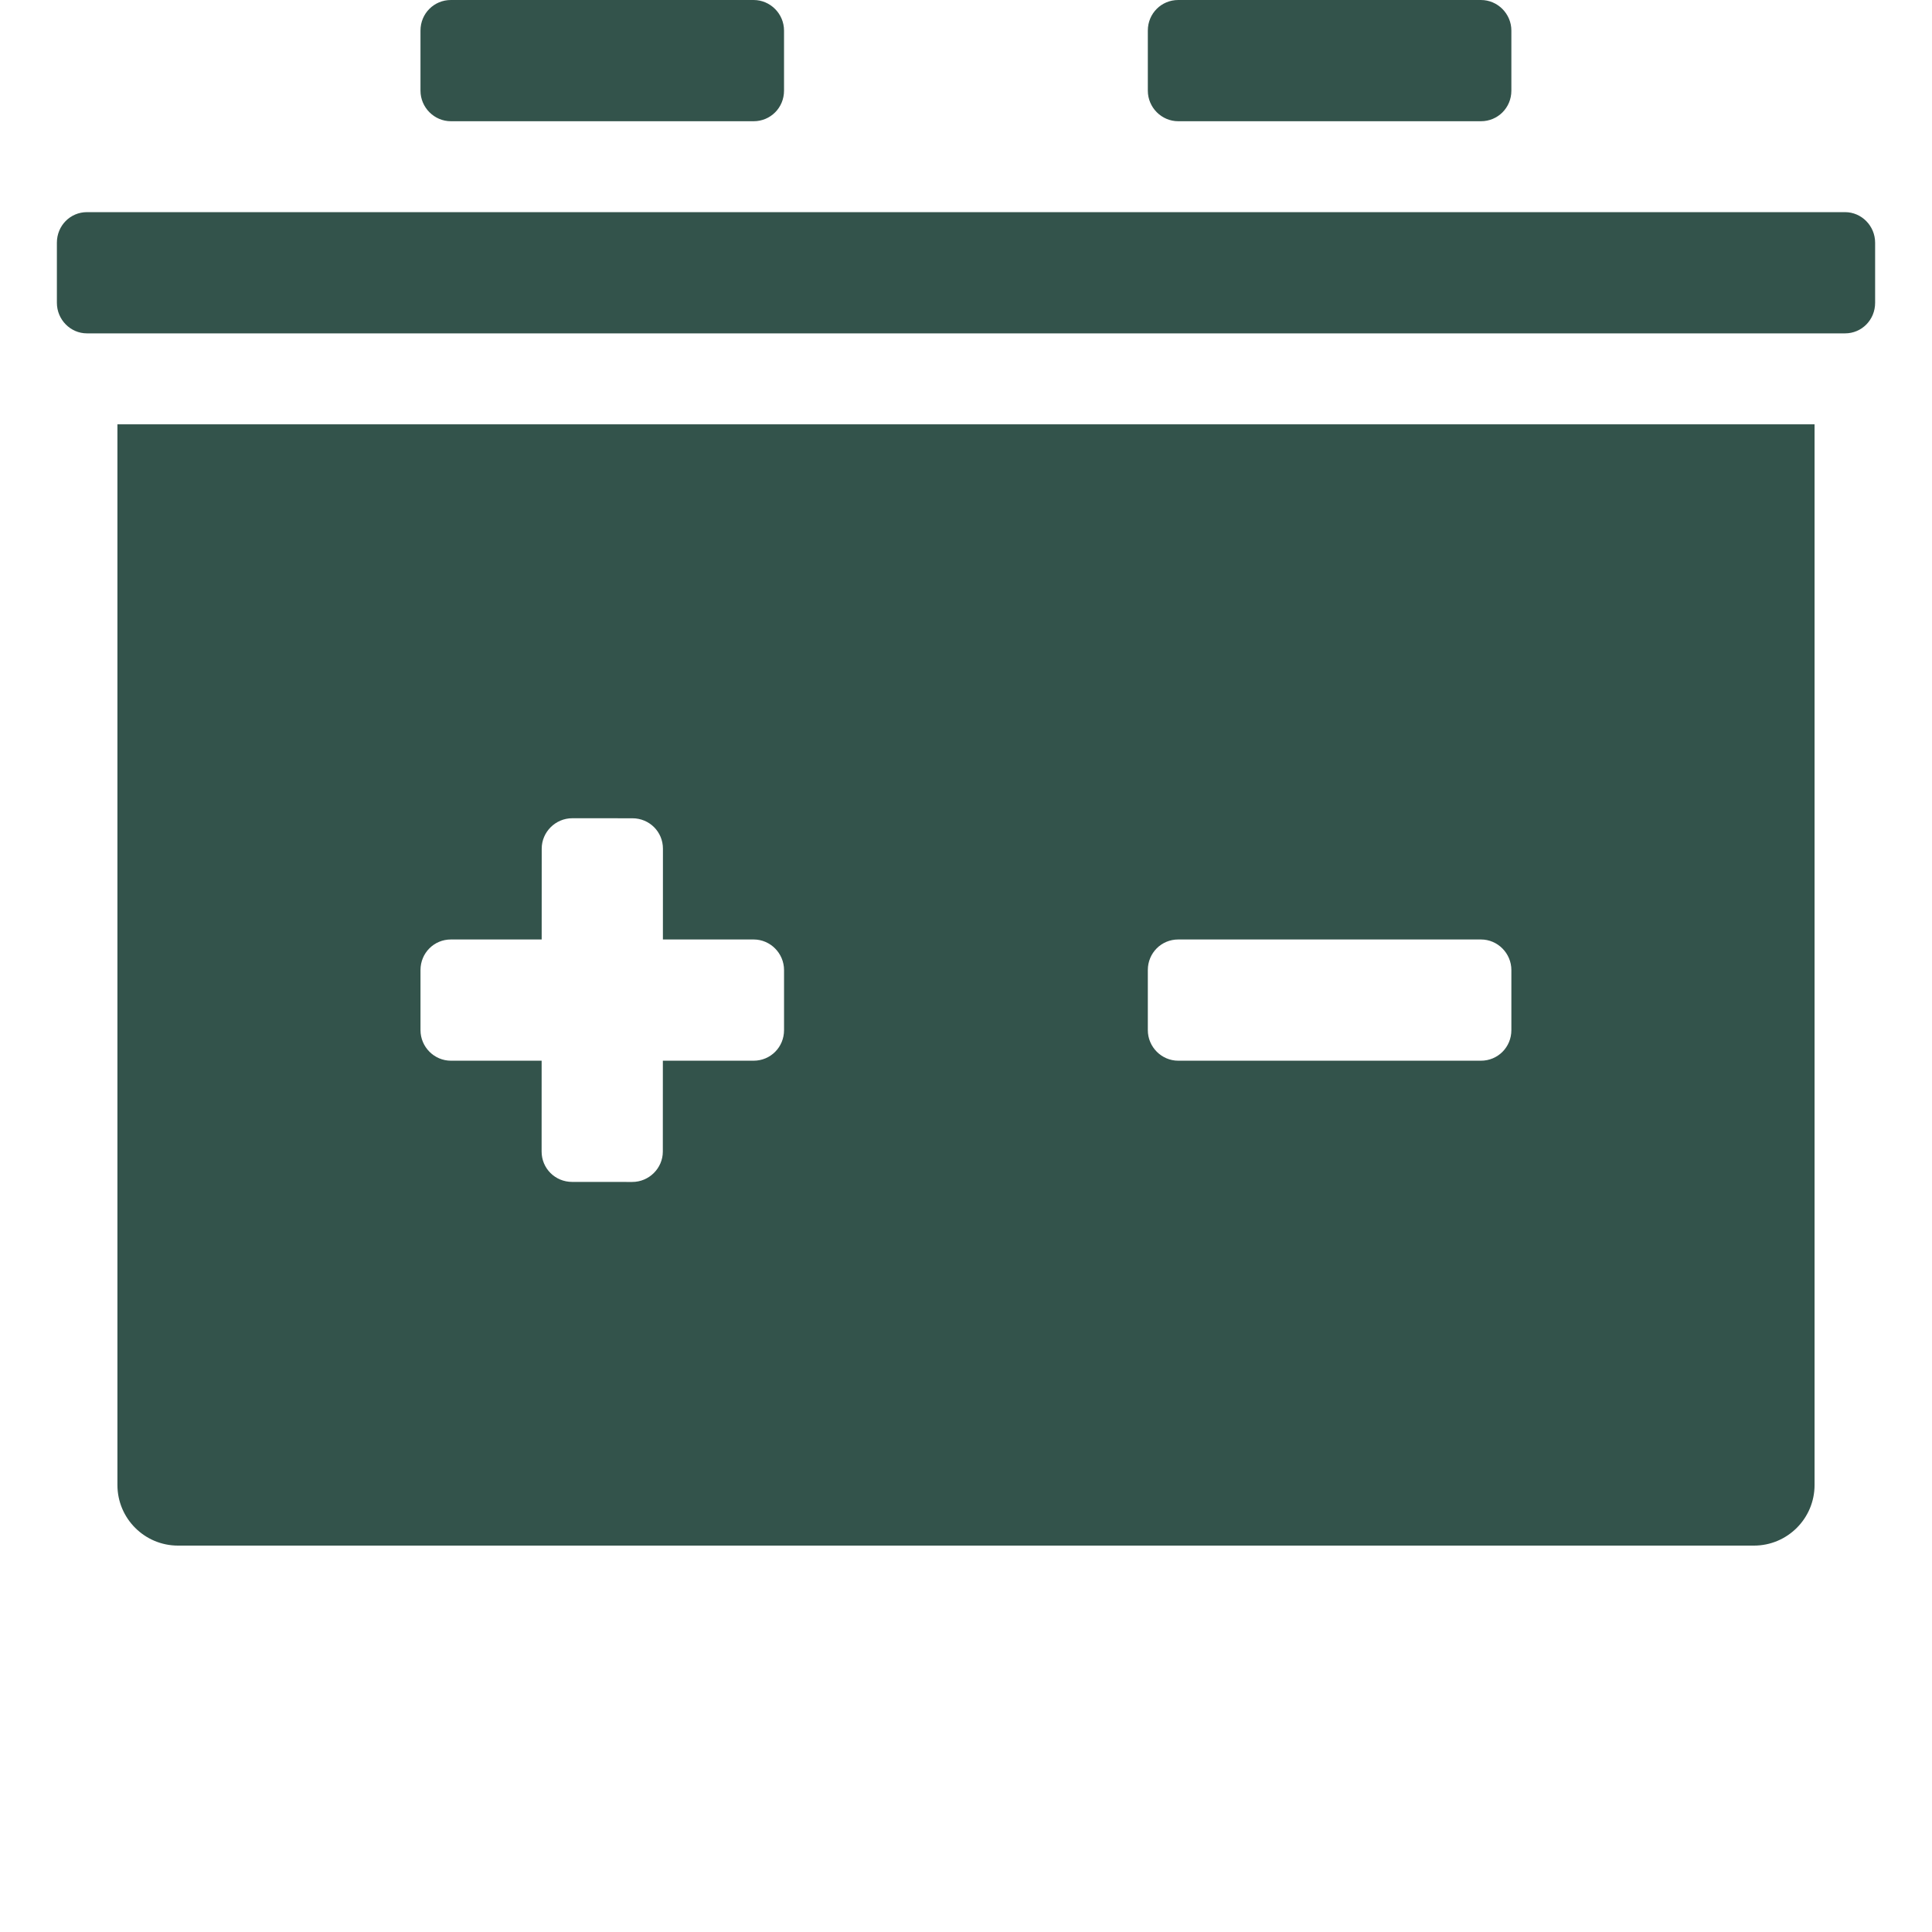 <?xml version="1.0" encoding="UTF-8"?>
<svg width="55px" height="55px" version="1.1" viewBox="0 0 700 700" xmlns="http://www.w3.org/2000/svg" xmlns:xlink="http://www.w3.org/1999/xlink">
 <defs>
  <symbol id="n" overflow="visible">
   <path d="m36.781-2.203c-1.898 0.992-3.871 1.734-5.922 2.234-2.055 0.5-4.199 0.75-6.438 0.75-6.668 0-11.949-1.863-15.844-5.594-3.898-3.727-5.844-8.781-5.844-15.156 0-6.406 1.945-11.469 5.844-15.188 3.894-3.727 9.176-5.594 15.844-5.594 2.238 0 4.383 0.25 6.438 0.75 2.051 0.5 4.023 1.242 5.922 2.219v8.297c-1.906-1.312-3.793-2.269-5.656-2.875-1.855-0.602-3.812-0.906-5.875-0.906-3.68 0-6.574 1.184-8.688 3.547-2.106 2.356-3.156 5.606-3.156 9.75 0 4.125 1.051 7.371 3.156 9.734 2.113 2.356 5.008 3.531 8.688 3.531 2.062 0 4.019-0.301 5.875-0.906 1.863-0.613 3.75-1.57 5.656-2.875z"/>
  </symbol>
  <symbol id="c" overflow="visible">
   <path d="m26.922-21.844c-0.844-0.395-1.684-0.688-2.516-0.875-0.836-0.188-1.668-0.281-2.5-0.281-2.469 0-4.371 0.793-5.703 2.375-1.336 1.586-2 3.852-2 6.797v13.828h-9.594v-30.031h9.594v4.938c1.238-1.969 2.656-3.398 4.25-4.297 1.602-0.906 3.519-1.359 5.75-1.359 0.32 0 0.672 0.016 1.047 0.047 0.375 0.023 0.922 0.078 1.641 0.172z"/>
  </symbol>
  <symbol id="a" overflow="visible">
   <path d="m34.578-15.094v2.734h-22.438c0.238 2.25 1.051 3.938 2.438 5.062 1.395 1.125 3.344 1.688 5.844 1.688 2.019 0 4.086-0.297 6.203-0.891 2.125-0.602 4.301-1.508 6.531-2.719v7.391c-2.262 0.867-4.527 1.516-6.797 1.953-2.273 0.438-4.543 0.656-6.812 0.656-5.438 0-9.664-1.379-12.672-4.141-3.012-2.758-4.516-6.633-4.516-11.625 0-4.894 1.477-8.742 4.438-11.547 2.957-2.812 7.031-4.219 12.219-4.219 4.707 0 8.477 1.422 11.312 4.266 2.832 2.844 4.25 6.641 4.25 11.391zm-9.859-3.188c0-1.82-0.531-3.289-1.594-4.406-1.062-1.125-2.453-1.688-4.172-1.688-1.855 0-3.367 0.527-4.531 1.578-1.156 1.043-1.883 2.547-2.172 4.516z"/>
  </symbol>
  <symbol id="h" overflow="visible">
   <path d="m18.062-13.516c-2 0-3.508 0.344-4.516 1.031-1.012 0.68-1.516 1.68-1.516 3 0 1.211 0.406 2.156 1.219 2.844 0.82 0.688 1.957 1.031 3.406 1.031 1.801 0 3.316-0.645 4.547-1.938 1.238-1.289 1.859-2.91 1.859-4.859v-1.109zm14.672-3.609v17.125h-9.672v-4.453c-1.293 1.824-2.746 3.152-4.359 3.984-1.605 0.832-3.559 1.25-5.859 1.25-3.117 0-5.641-0.906-7.578-2.719-1.938-1.82-2.906-4.18-2.906-7.078 0-3.519 1.207-6.098 3.625-7.734 2.426-1.645 6.234-2.469 11.422-2.469h5.656v-0.75c0-1.52-0.602-2.633-1.797-3.344-1.199-0.707-3.07-1.062-5.609-1.062-2.055 0-3.965 0.211-5.734 0.625-1.773 0.406-3.418 1.023-4.938 1.844v-7.312c2.051-0.5 4.113-0.879 6.188-1.141 2.082-0.258 4.16-0.391 6.234-0.391 5.406 0 9.312 1.07 11.719 3.203 2.406 2.137 3.609 5.609 3.609 10.422z"/>
  </symbol>
  <symbol id="g" overflow="visible">
   <path d="m15.094-38.547v8.516h9.891v6.875h-9.891v12.734c0 1.387 0.273 2.328 0.828 2.828 0.551 0.492 1.648 0.734 3.297 0.734h4.938v6.859h-8.234c-3.793 0-6.481-0.789-8.062-2.375-1.574-1.582-2.359-4.266-2.359-8.047v-12.734h-4.781v-6.875h4.781v-8.516z"/>
  </symbol>
  <symbol id="b" overflow="visible">
   <path d="m25.047-25.625v-16.094h9.641v41.719h-9.641v-4.344c-1.324 1.773-2.781 3.07-4.375 3.891s-3.438 1.234-5.531 1.234c-3.699 0-6.734-1.469-9.109-4.406-2.375-2.945-3.562-6.734-3.562-11.359 0-4.633 1.188-8.422 3.562-11.359s5.41-4.406 9.109-4.406c2.07 0 3.91 0.418 5.516 1.25 1.602 0.836 3.066 2.125 4.391 3.875zm-6.328 19.438c2.051 0 3.617-0.75 4.703-2.25 1.082-1.508 1.625-3.691 1.625-6.547 0-2.863-0.543-5.047-1.625-6.547-1.086-1.5-2.652-2.25-4.703-2.25-2.043 0-3.606 0.75-4.688 2.25-1.086 1.5-1.625 3.684-1.625 6.547 0 2.856 0.539 5.039 1.625 6.547 1.082 1.5 2.644 2.25 4.688 2.25z"/>
  </symbol>
  <symbol id="f" overflow="visible">
   <path d="m20.594-6.188c2.051 0 3.617-0.75 4.703-2.25 1.082-1.508 1.625-3.691 1.625-6.547 0-2.863-0.543-5.047-1.625-6.547-1.086-1.5-2.652-2.25-4.703-2.25-2.062 0-3.648 0.758-4.75 2.266-1.094 1.512-1.641 3.688-1.641 6.531s0.547 5.023 1.641 6.531c1.102 1.512 2.688 2.266 4.75 2.266zm-6.391-19.438c1.32-1.75 2.785-3.039 4.391-3.875 1.613-0.832 3.469-1.25 5.562-1.25 3.695 0 6.734 1.469 9.109 4.406 2.383 2.938 3.578 6.727 3.578 11.359 0 4.625-1.195 8.414-3.578 11.359-2.375 2.938-5.414 4.406-9.109 4.406-2.094 0-3.949-0.418-5.562-1.25-1.605-0.832-3.07-2.125-4.391-3.875v4.344h-9.594v-41.719h9.594z"/>
  </symbol>
  <symbol id="e" overflow="visible">
   <path d="m0.672-30.031h9.594l8.078 20.375 6.859-20.375h9.594l-12.625 32.875c-1.273 3.344-2.75 5.676-4.438 7-1.688 1.332-3.918 2-6.688 2h-5.547v-6.297h3c1.625 0 2.805-0.262 3.547-0.781 0.738-0.512 1.316-1.438 1.734-2.781l0.266-0.828z"/>
  </symbol>
  <symbol id="d" overflow="visible">
   <path d="m29.328-7.297h-16.141l-2.547 7.297h-10.375l14.828-40.031h12.312l14.812 40.031h-10.375zm-13.562-7.422h10.969l-5.469-15.922z"/>
  </symbol>
  <symbol id="m" overflow="visible">
   <path d="m34.797-18.281v18.281h-9.656v-14c0-2.582-0.059-4.363-0.172-5.344-0.117-0.988-0.312-1.719-0.594-2.188-0.375-0.625-0.887-1.109-1.531-1.453-0.648-0.352-1.383-0.531-2.203-0.531-2 0-3.574 0.777-4.719 2.328-1.148 1.543-1.719 3.684-1.719 6.422v14.766h-9.594v-30.031h9.594v4.406c1.445-1.75 2.984-3.039 4.609-3.875 1.633-0.832 3.43-1.25 5.391-1.25 3.469 0 6.098 1.062 7.891 3.188 1.801 2.125 2.703 5.219 2.703 9.281z"/>
  </symbol>
  <symbol id="l" overflow="visible">
   <path d="m4.609-30.031h9.594v29.5c0 4.019-0.965 7.086-2.891 9.203-1.93 2.113-4.727 3.172-8.391 3.172h-4.75v-6.297h1.672c1.82 0 3.07-0.414 3.75-1.234 0.676-0.824 1.016-2.438 1.016-4.844zm0-11.688h9.594v7.828h-9.594z"/>
  </symbol>
  <symbol id="k" overflow="visible">
   <path d="m28.062-29.094v7.297c-2.055-0.852-4.039-1.492-5.953-1.922-1.906-0.438-3.711-0.656-5.406-0.656-1.824 0-3.18 0.23-4.062 0.688-0.887 0.461-1.328 1.164-1.328 2.109 0 0.773 0.332 1.359 1 1.766 0.676 0.406 1.879 0.711 3.609 0.906l1.688 0.25c4.914 0.625 8.223 1.652 9.922 3.078 1.695 1.43 2.547 3.672 2.547 6.734 0 3.199-1.184 5.606-3.547 7.219-2.356 1.605-5.871 2.406-10.547 2.406-1.992 0-4.043-0.156-6.156-0.469-2.117-0.312-4.293-0.781-6.531-1.406v-7.297c1.914 0.93 3.879 1.625 5.891 2.094 2.008 0.461 4.051 0.688 6.125 0.688 1.875 0 3.285-0.254 4.234-0.766 0.945-0.52 1.422-1.289 1.422-2.312 0-0.852-0.328-1.488-0.984-1.906-0.648-0.426-1.949-0.754-3.906-0.984l-1.688-0.219c-4.273-0.531-7.266-1.52-8.984-2.969-1.711-1.445-2.562-3.648-2.562-6.609 0-3.176 1.086-5.531 3.266-7.062 2.188-1.539 5.531-2.312 10.031-2.312 1.77 0 3.629 0.137 5.578 0.406 1.945 0.262 4.062 0.68 6.344 1.25z"/>
  </symbol>
  <symbol id="j" overflow="visible">
   <path d="m5.047-40.031h10.312v14.609l14.875-14.609h11.984l-19.266 18.953 21.25 21.078h-12.922l-15.922-15.766v15.766h-10.312z"/>
  </symbol>
  <symbol id="i" overflow="visible">
   <path d="m4.609-30.031h9.594v30.031h-9.594zm0-11.688h9.594v7.828h-9.594z"/>
  </symbol>
 </defs>
 <g>
  <path fill="rgb(51, 83, 75)" d="m657.45 153.73v384.31c0 12.129-9.832 21.961-21.961 21.961h-570.98c-12.129 0-21.961-9.832-21.961-21.961v-384.31zm-461.19 186.66h-32.902c-6.074 0-11.004 4.871-11.004 11.086v21.754c0 6.121 5.004 11.082 11.004 11.082h32.887l-0.008 32.902c-0.004 6.082 4.863 11.012 11.078 11.016l21.754 0.012c6.121 0.004 11.086-5 11.086-11.004l0.012-32.926h32.902c6.078 0 11.004-4.867 11.004-11.082v-21.754c0-6.121-5-11.086-11.004-11.086h-32.887l0.012-32.902c0.004-6.078-4.863-11.008-11.078-11.012l-21.754-0.012c-6.121-0.004-11.086 5-11.09 11zm219.62 32.84c0 6.121 5.004 11.082 11.004 11.082h109.71c6.078 0 11.004-4.867 11.004-11.082v-21.754c0-6.121-5.004-11.086-11.004-11.086h-109.71c-6.078 0-11.004 4.871-11.004 11.086zm-395.27-263.53v-21.754c0-6.215 4.875-11.082 10.887-11.082h637.01c5.961 0 10.887 4.961 10.887 11.082v21.754c0 6.219-4.875 11.086-10.887 11.086h-637.01c-5.961 0-10.887-4.965-10.887-11.086zm395.27-76.859v-21.758c0-6.215 4.926-11.082 11.004-11.082h109.71c6 0 11.004 4.961 11.004 11.082v21.758c0 6.215-4.926 11.082-11.004 11.082h-109.71c-6 0-11.004-4.961-11.004-11.082zm-263.53 0v-21.758c0-6.215 4.93-11.082 11.004-11.082h109.71c6.004 0 11.004 4.961 11.004 11.082v21.758c0 6.215-4.926 11.082-11.004 11.082h-109.71c-6 0-11.004-4.961-11.004-11.082z" fill-rule="evenodd"/>
 </g>
</svg>
